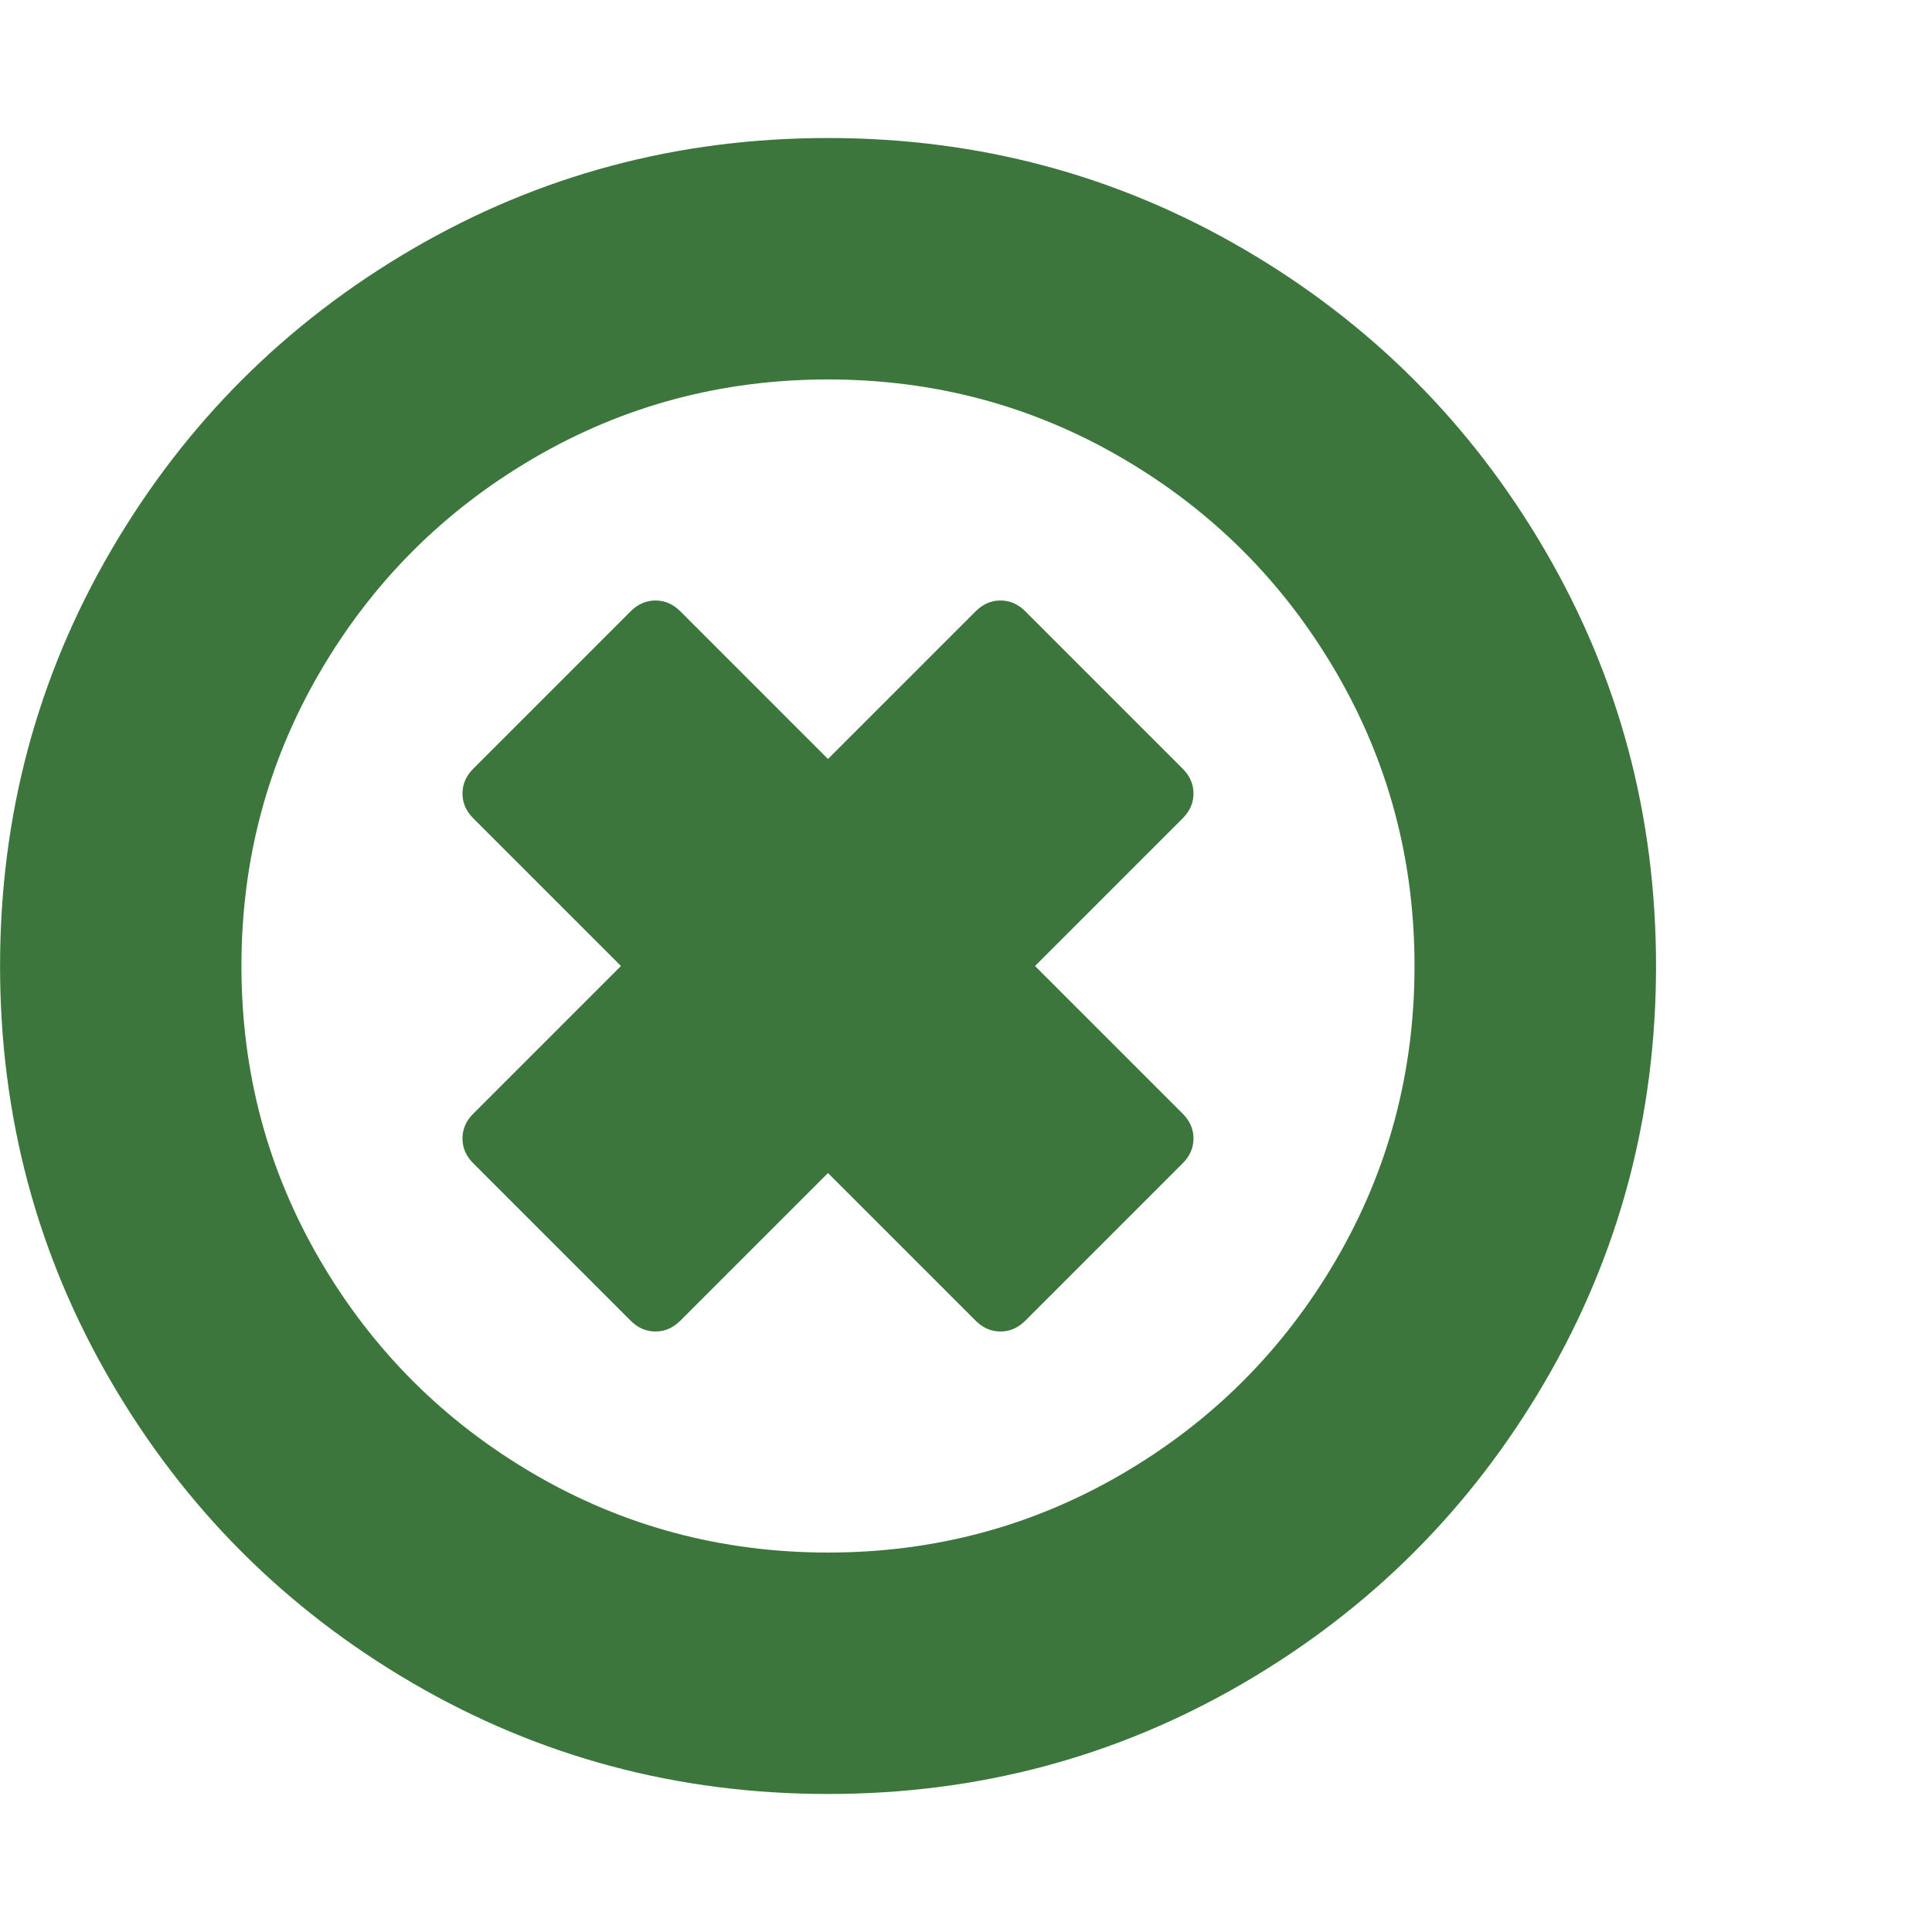 <?xml version="1.0" encoding="utf-8"?>
<!-- Generated by IcoMoon.io -->
<!DOCTYPE svg PUBLIC "-//W3C//DTD SVG 1.1//EN" "http://www.w3.org/Graphics/SVG/1.1/DTD/svg11.dtd">
<svg version="1.1" xmlns="http://www.w3.org/2000/svg" xmlns:xlink="http://www.w3.org/1999/xlink" width="32" height="32" viewBox="0 0 32 32">
<g>
</g>
	<path d="M19.589 19.268l-2.607 2.607q-0.179 0.179-0.411 0.179t-0.411-0.179l-2.446-2.446-2.446 2.446q-0.179 0.179-0.411 0.179t-0.411-0.179l-2.607-2.607q-0.179-0.179-0.179-0.411t0.179-0.411l2.446-2.446-2.446-2.446q-0.179-0.179-0.179-0.411t0.179-0.411l2.607-2.607q0.179-0.179 0.411-0.179t0.411 0.179l2.446 2.446 2.446-2.446q0.179-0.179 0.411-0.179t0.411 0.179l2.607 2.607q0.179 0.179 0.179 0.411t-0.179 0.411l-2.446 2.446 2.446 2.446q0.179 0.179 0.179 0.411t-0.179 0.411zM23.429 16q0-2.643-1.304-4.875t-3.536-3.536-4.875-1.304-4.875 1.304-3.536 3.536-1.304 4.875 1.304 4.875 3.536 3.536 4.875 1.304 4.875-1.304 3.536-3.536 1.304-4.875zM27.429 16q0 3.732-1.839 6.884t-4.991 4.991-6.884 1.839-6.884-1.839-4.991-4.991-1.839-6.884 1.839-6.884 4.991-4.991 6.884-1.839 6.884 1.839 4.991 4.991 1.839 6.884z" fill="#3C763D" />
</svg>
